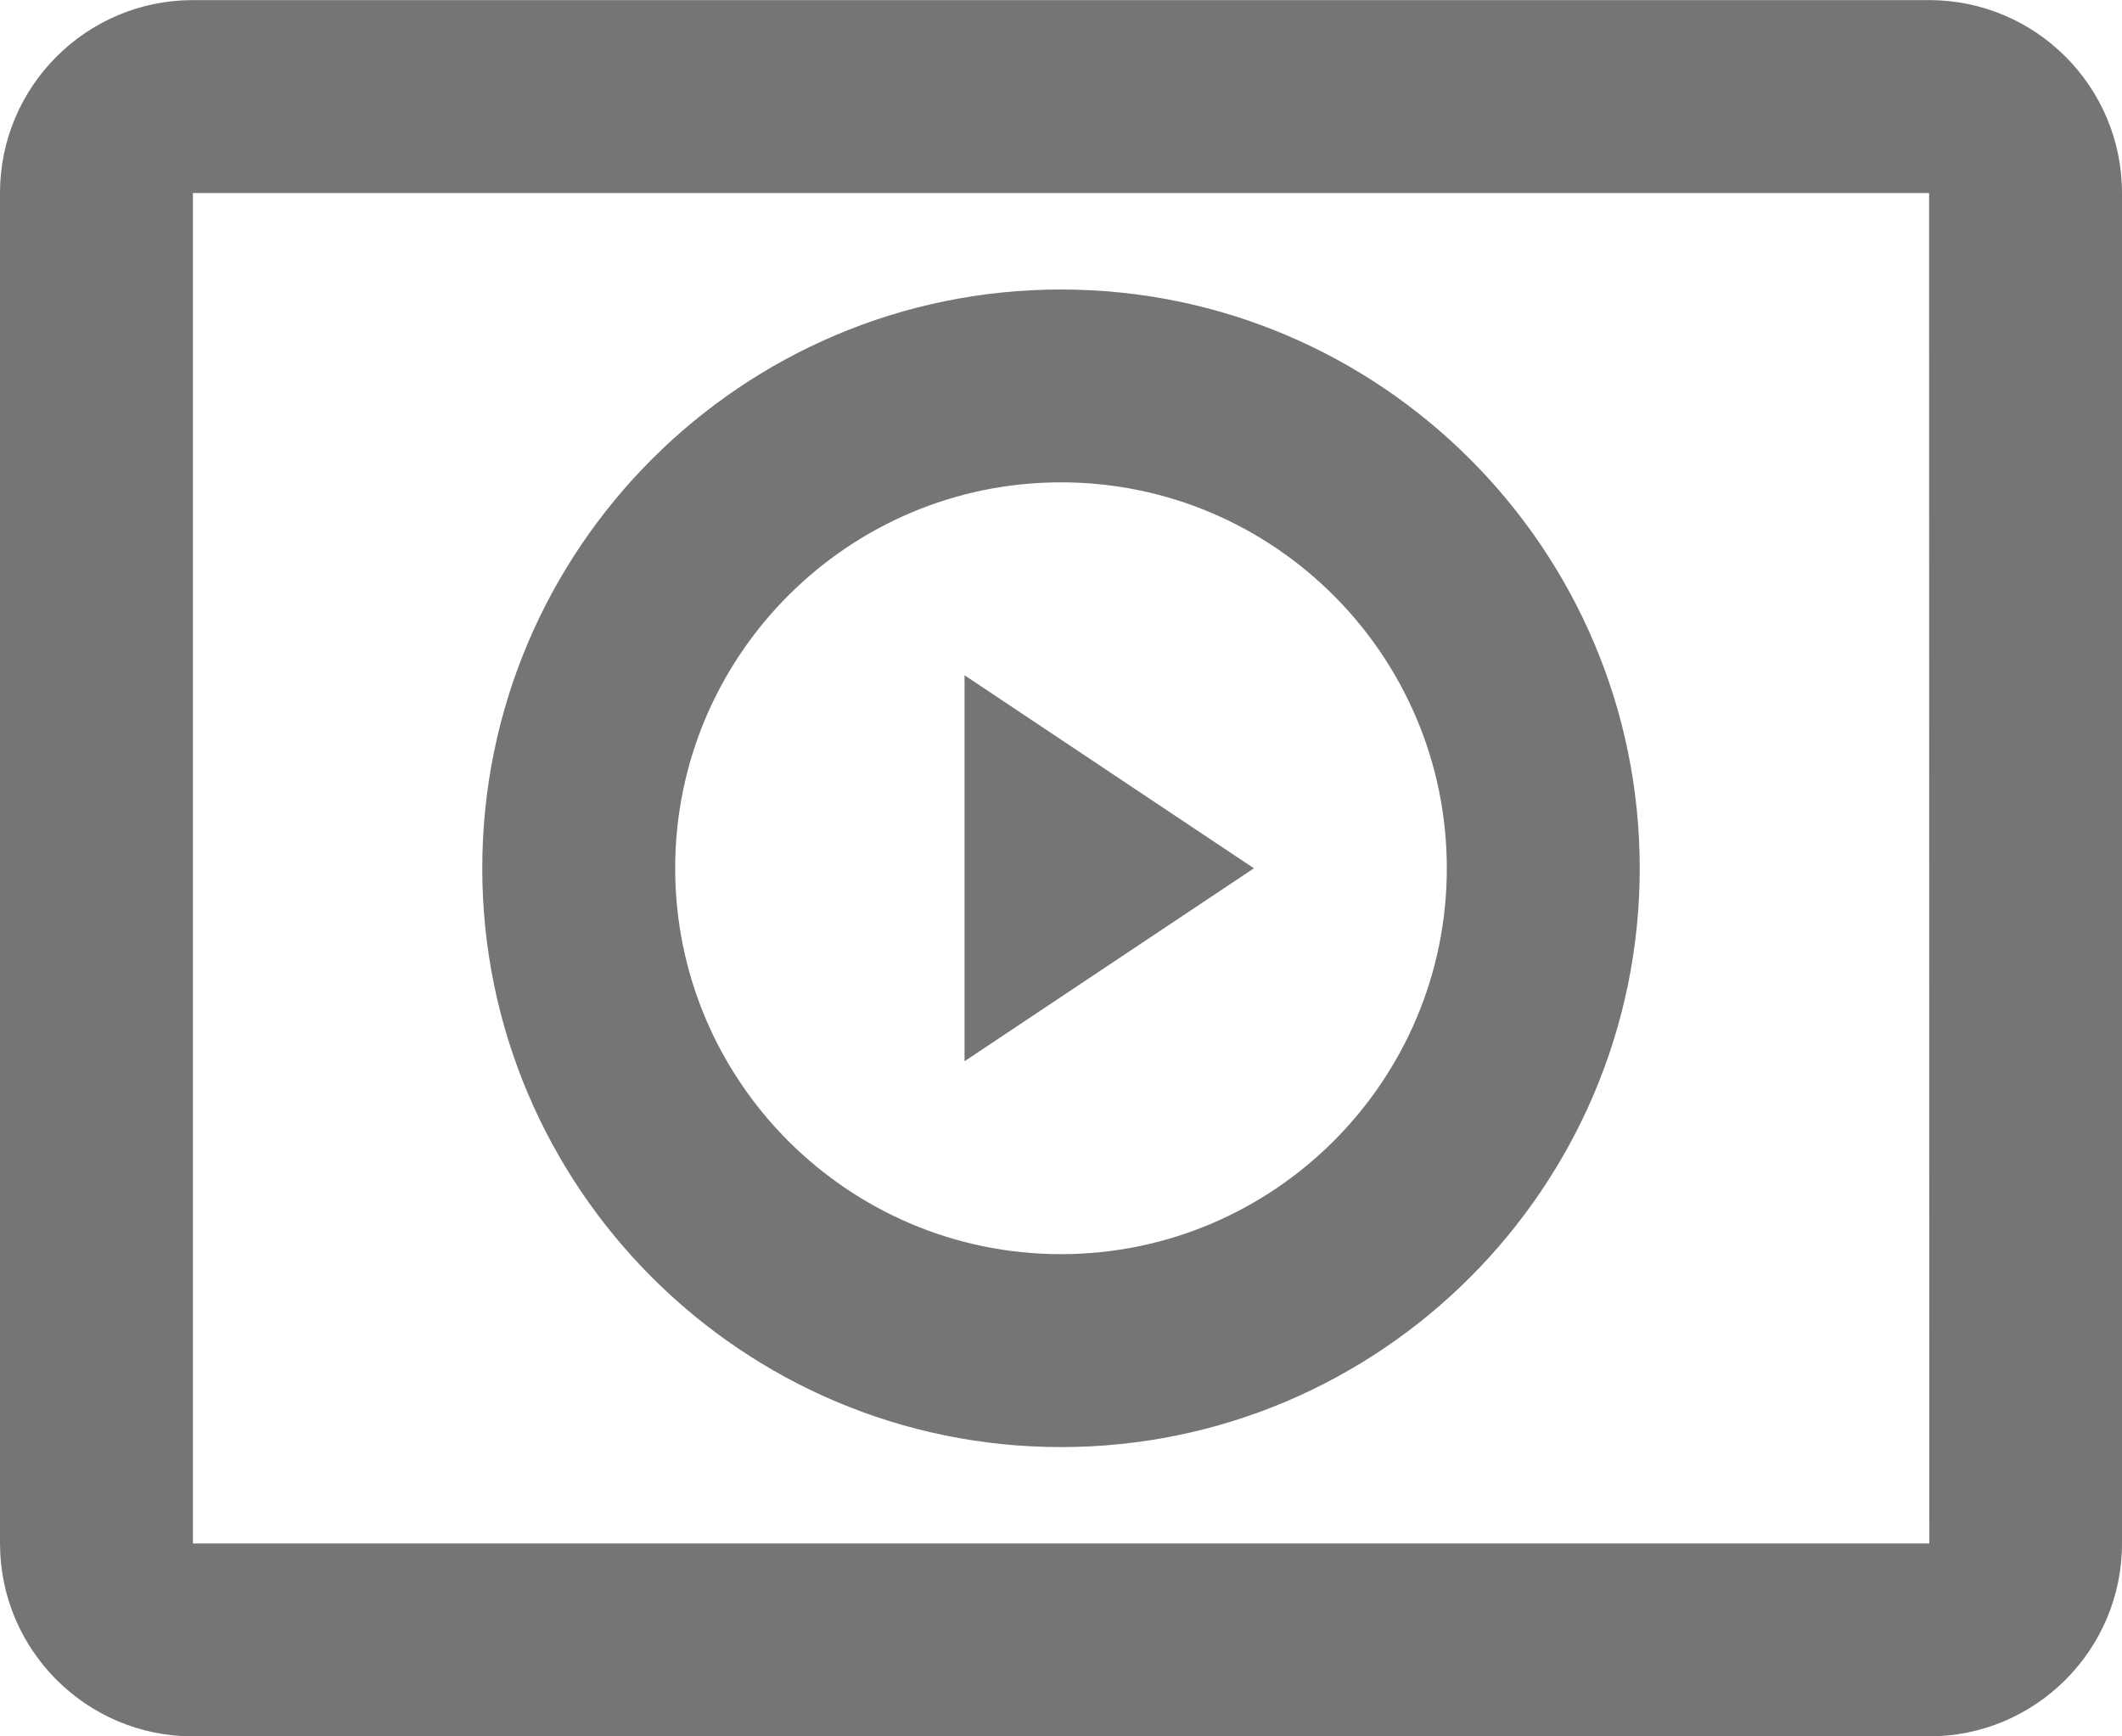 <?xml version="1.0" encoding="UTF-8"?>
<svg width="22px" height="18px" viewBox="0 0 22 18" version="1.1" xmlns="http://www.w3.org/2000/svg" xmlns:xlink="http://www.w3.org/1999/xlink">
    <!-- Generator: Sketch 42 (36781) - http://www.bohemiancoding.com/sketch -->
    <title>Fill 473 + Fill 474 + Fill 475</title>
    <desc>Created with Sketch.</desc>
    <defs></defs>
    <g id="Page-1" stroke="none" stroke-width="1" fill="none" fill-rule="evenodd">
        <g id="Line-Icons" transform="translate(-49, -626)" fill="#757575">
            <g id="Fill-473-+-Fill-474-+-Fill-475" transform="translate(49, 626)">
                <polygon id="Fill-473" points="10 11.001 13 9.001 10 7"></polygon>
                <path d="M2,16 L2,2.001 L20,2.001 L20.002,16 L2,16 Z M20,0.001 L2,0.001 C0.897,0.001 0,0.896 0,2.001 L0,16 C0,17.104 0.897,18 2,18 L20,18 C21.103,18 22,17.104 22,16 L22,2.001 C22,0.896 21.103,0.001 20,0.001 L20,0.001 Z" id="Fill-474"></path>
                <path d="M11,13.001 C8.794,13.001 7,11.207 7,9.001 C7,6.795 8.794,5 11,5 C13.206,5 15,6.795 15,9.001 C15,11.207 13.206,13.001 11,13.001 M11,3.001 C7.691,3.001 5,5.691 5,9.001 C5,12.309 7.691,15.001 11,15.001 C14.309,15.001 17,12.309 17,9.001 C17,5.691 14.309,3.001 11,3.001" id="Fill-475"></path>
            </g>
        </g>
    </g>
</svg>